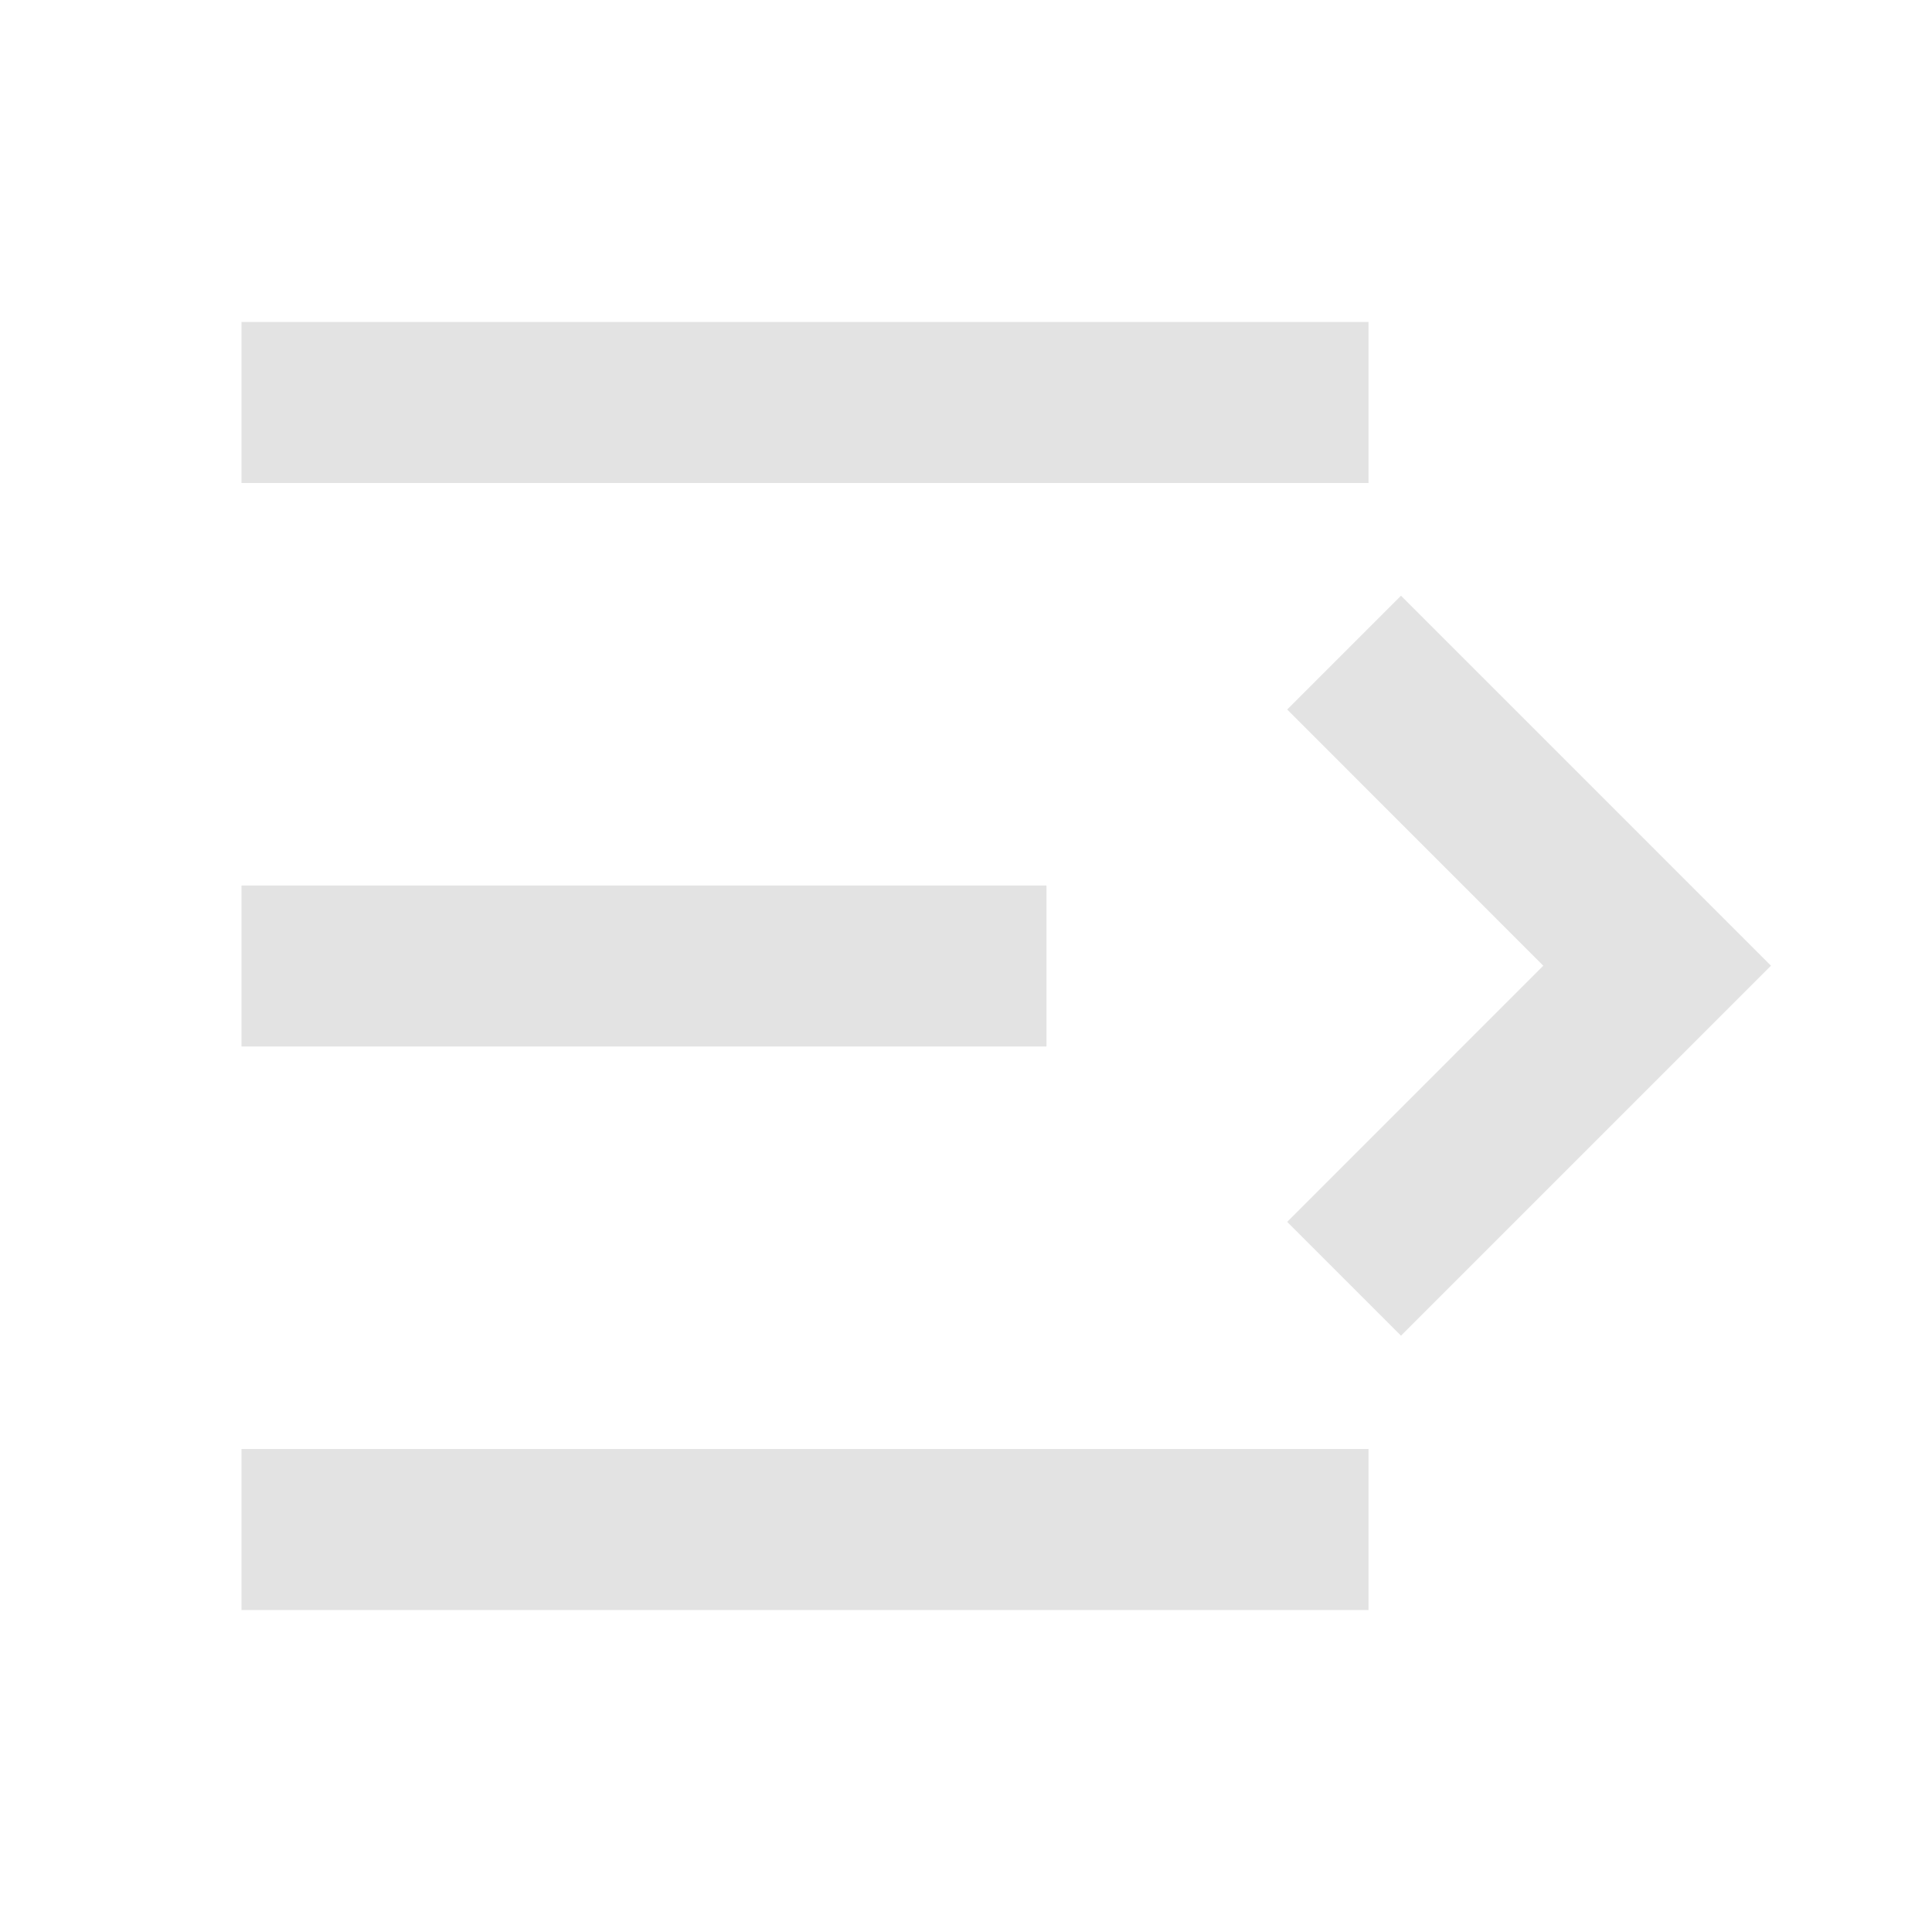 <svg width="20" height="20" viewBox="0 0 20 20" fill="none" xmlns="http://www.w3.org/2000/svg">
<path d="M14.167 3.333H2.5V5H14.167V3.333ZM10.833 9.167H2.5V10.833H10.833V9.167ZM14.167 15H2.5V16.667H14.167V15ZM13.325 7.345L14.503 6.167L18.333 9.997L14.503 13.827L13.325 12.649L15.976 9.997L13.325 7.345Z" fill="#E3E3E3"/>
</svg>
